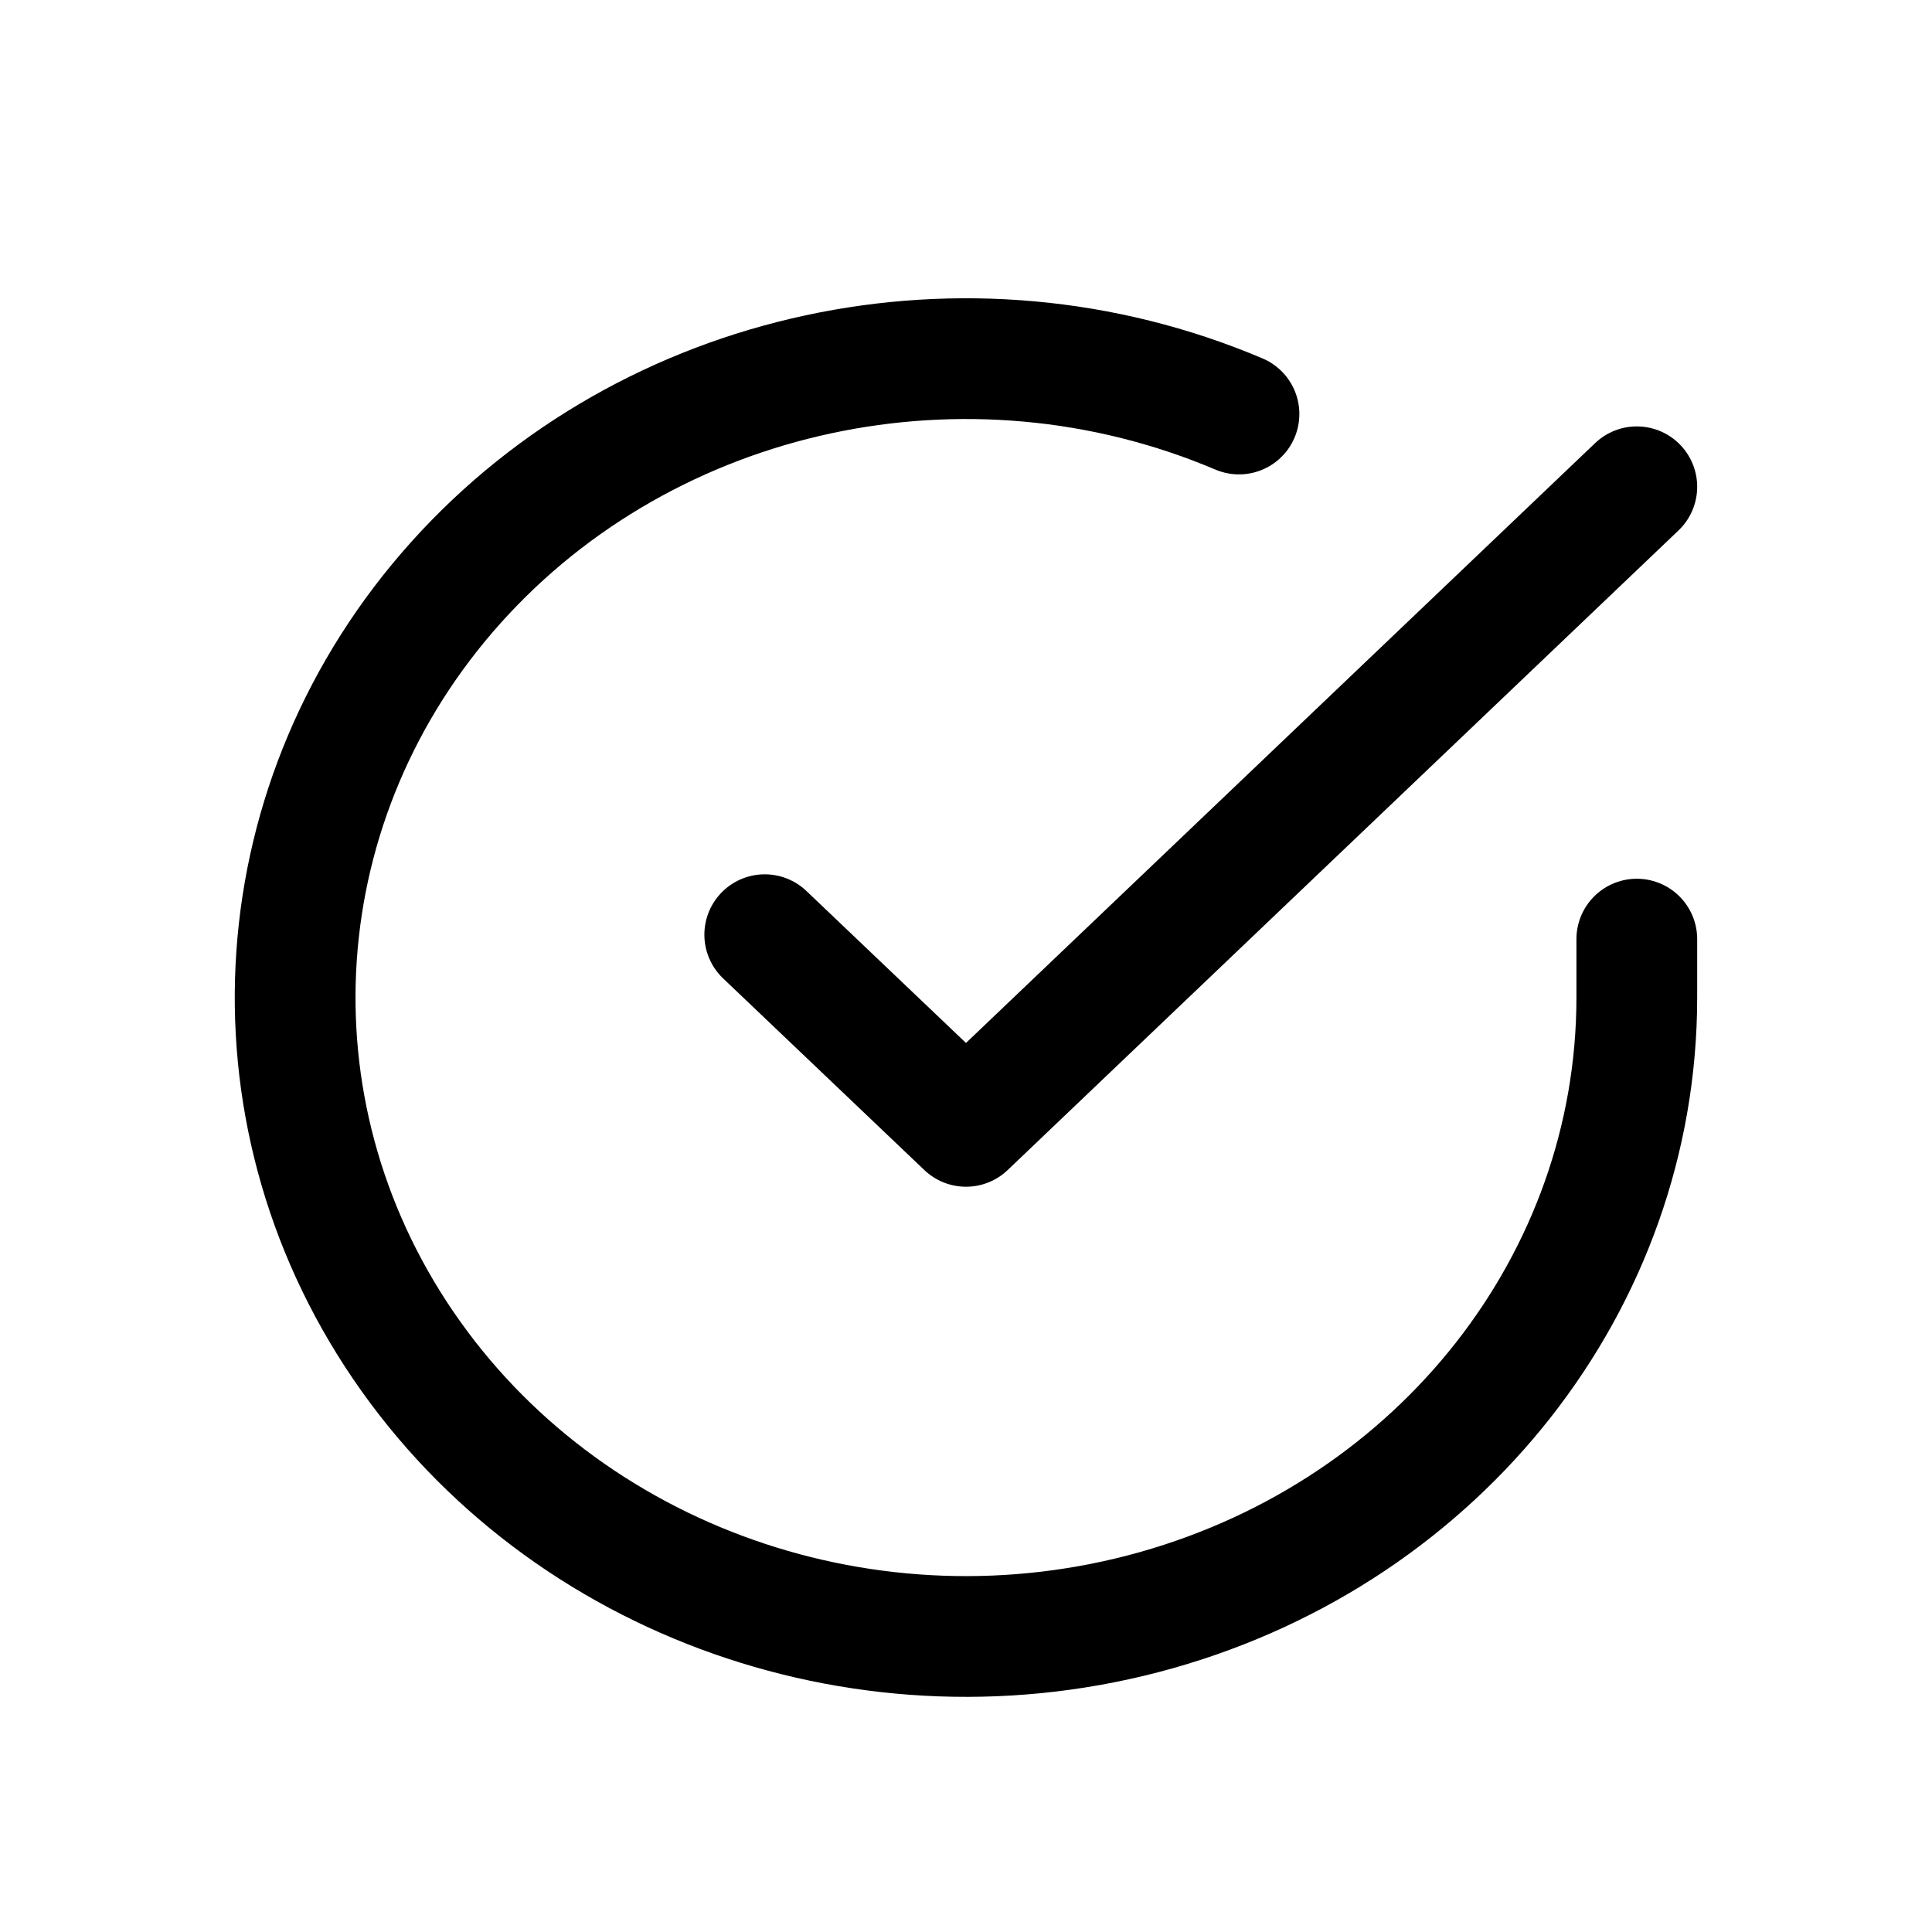 <svg viewBox="0 0 24 24" fill="none" xmlns="http://www.w3.org/2000/svg">
<path d="M20.333 11.666V12.396C20.331 15.911 17.901 19.006 14.362 20.003C10.823 20.999 7.017 19.66 5.009 16.712C3 13.763 3.267 9.907 5.665 7.235C8.062 4.564 12.02 3.712 15.391 5.143" stroke="currentColor" stroke-width="1.5" stroke-linecap="round" stroke-linejoin="round"/>
<path d="M20.333 6.047L12 13.992L9.5 11.611" stroke="currentColor" stroke-width="1.5" stroke-linecap="round" stroke-linejoin="round"/>
</svg>
